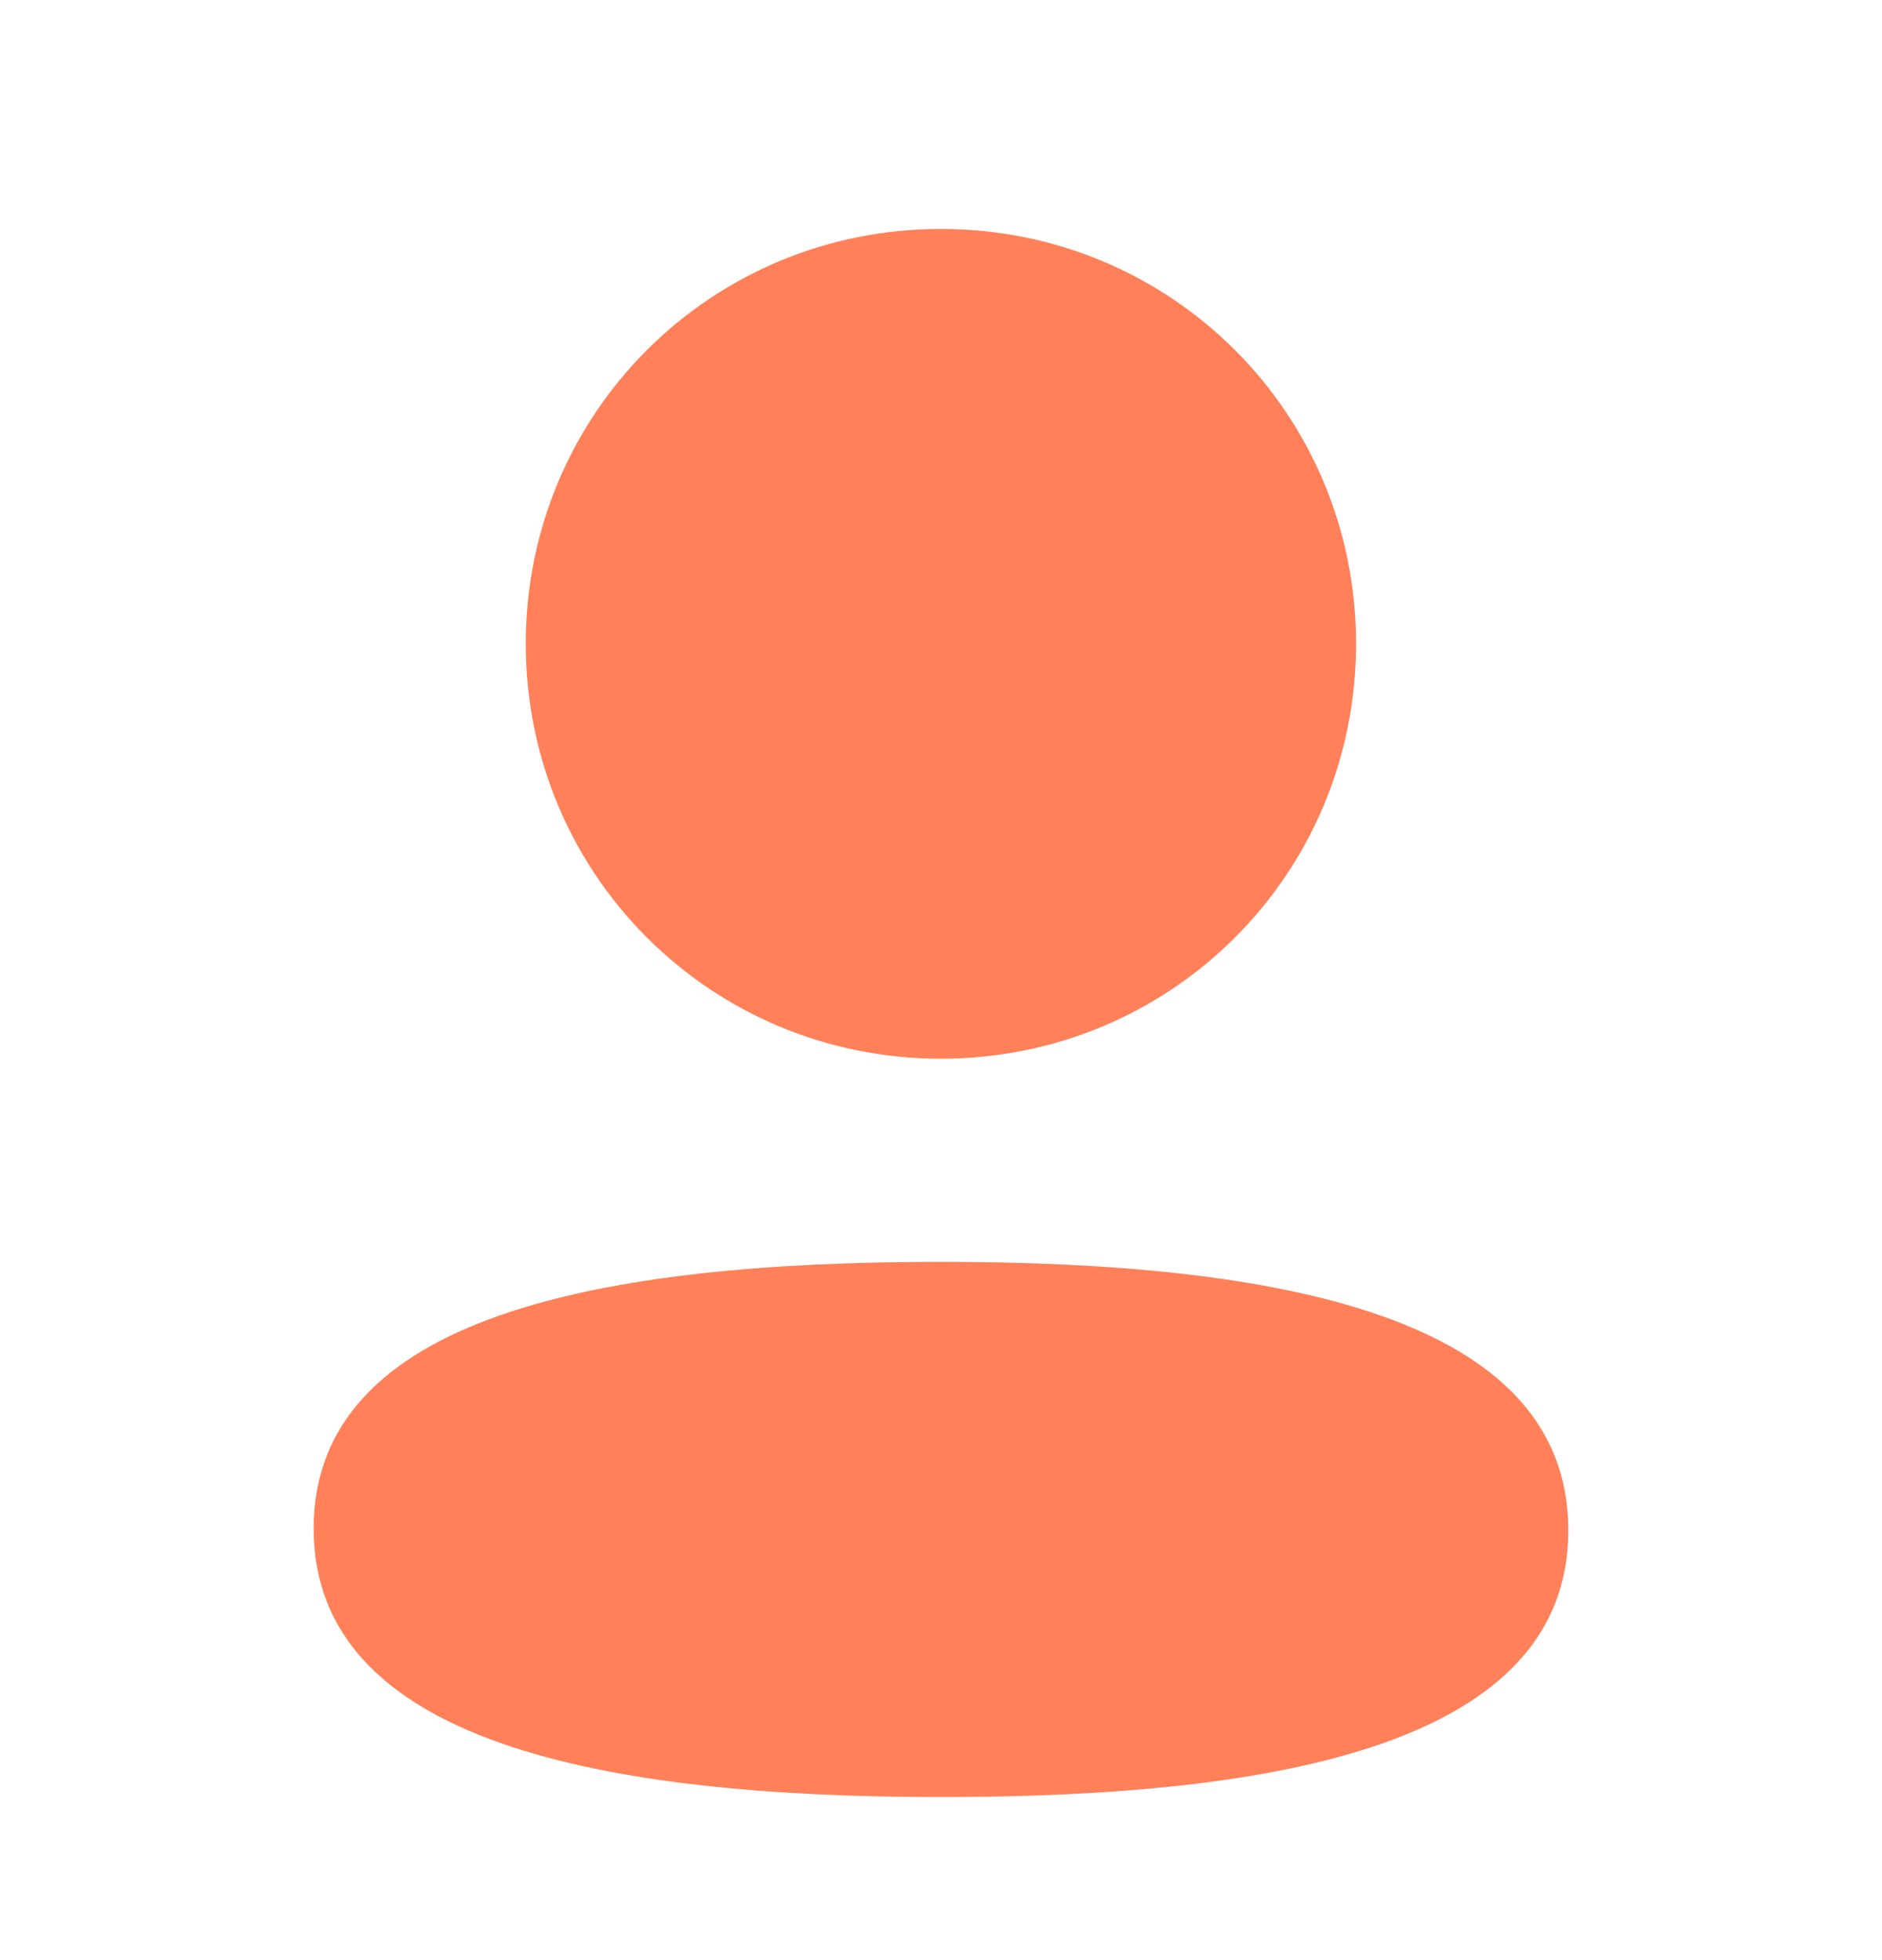 <svg width="24" height="25" viewBox="0 0 24 25" fill="none" xmlns="http://www.w3.org/2000/svg">
<path fill-rule="evenodd" clip-rule="evenodd" d="M17.293 8.211C17.293 11.148 14.938 13.503 11.999 13.503C9.061 13.503 6.705 11.148 6.705 8.211C6.705 5.274 9.061 2.92 11.999 2.92C14.938 2.92 17.293 5.274 17.293 8.211ZM12 22.92C7.662 22.92 4 22.215 4 19.495C4 16.774 7.685 16.094 12 16.094C16.339 16.094 20 16.799 20 19.519C20 22.24 16.315 22.92 12 22.92Z" fill="#FF8059"/>
</svg>
